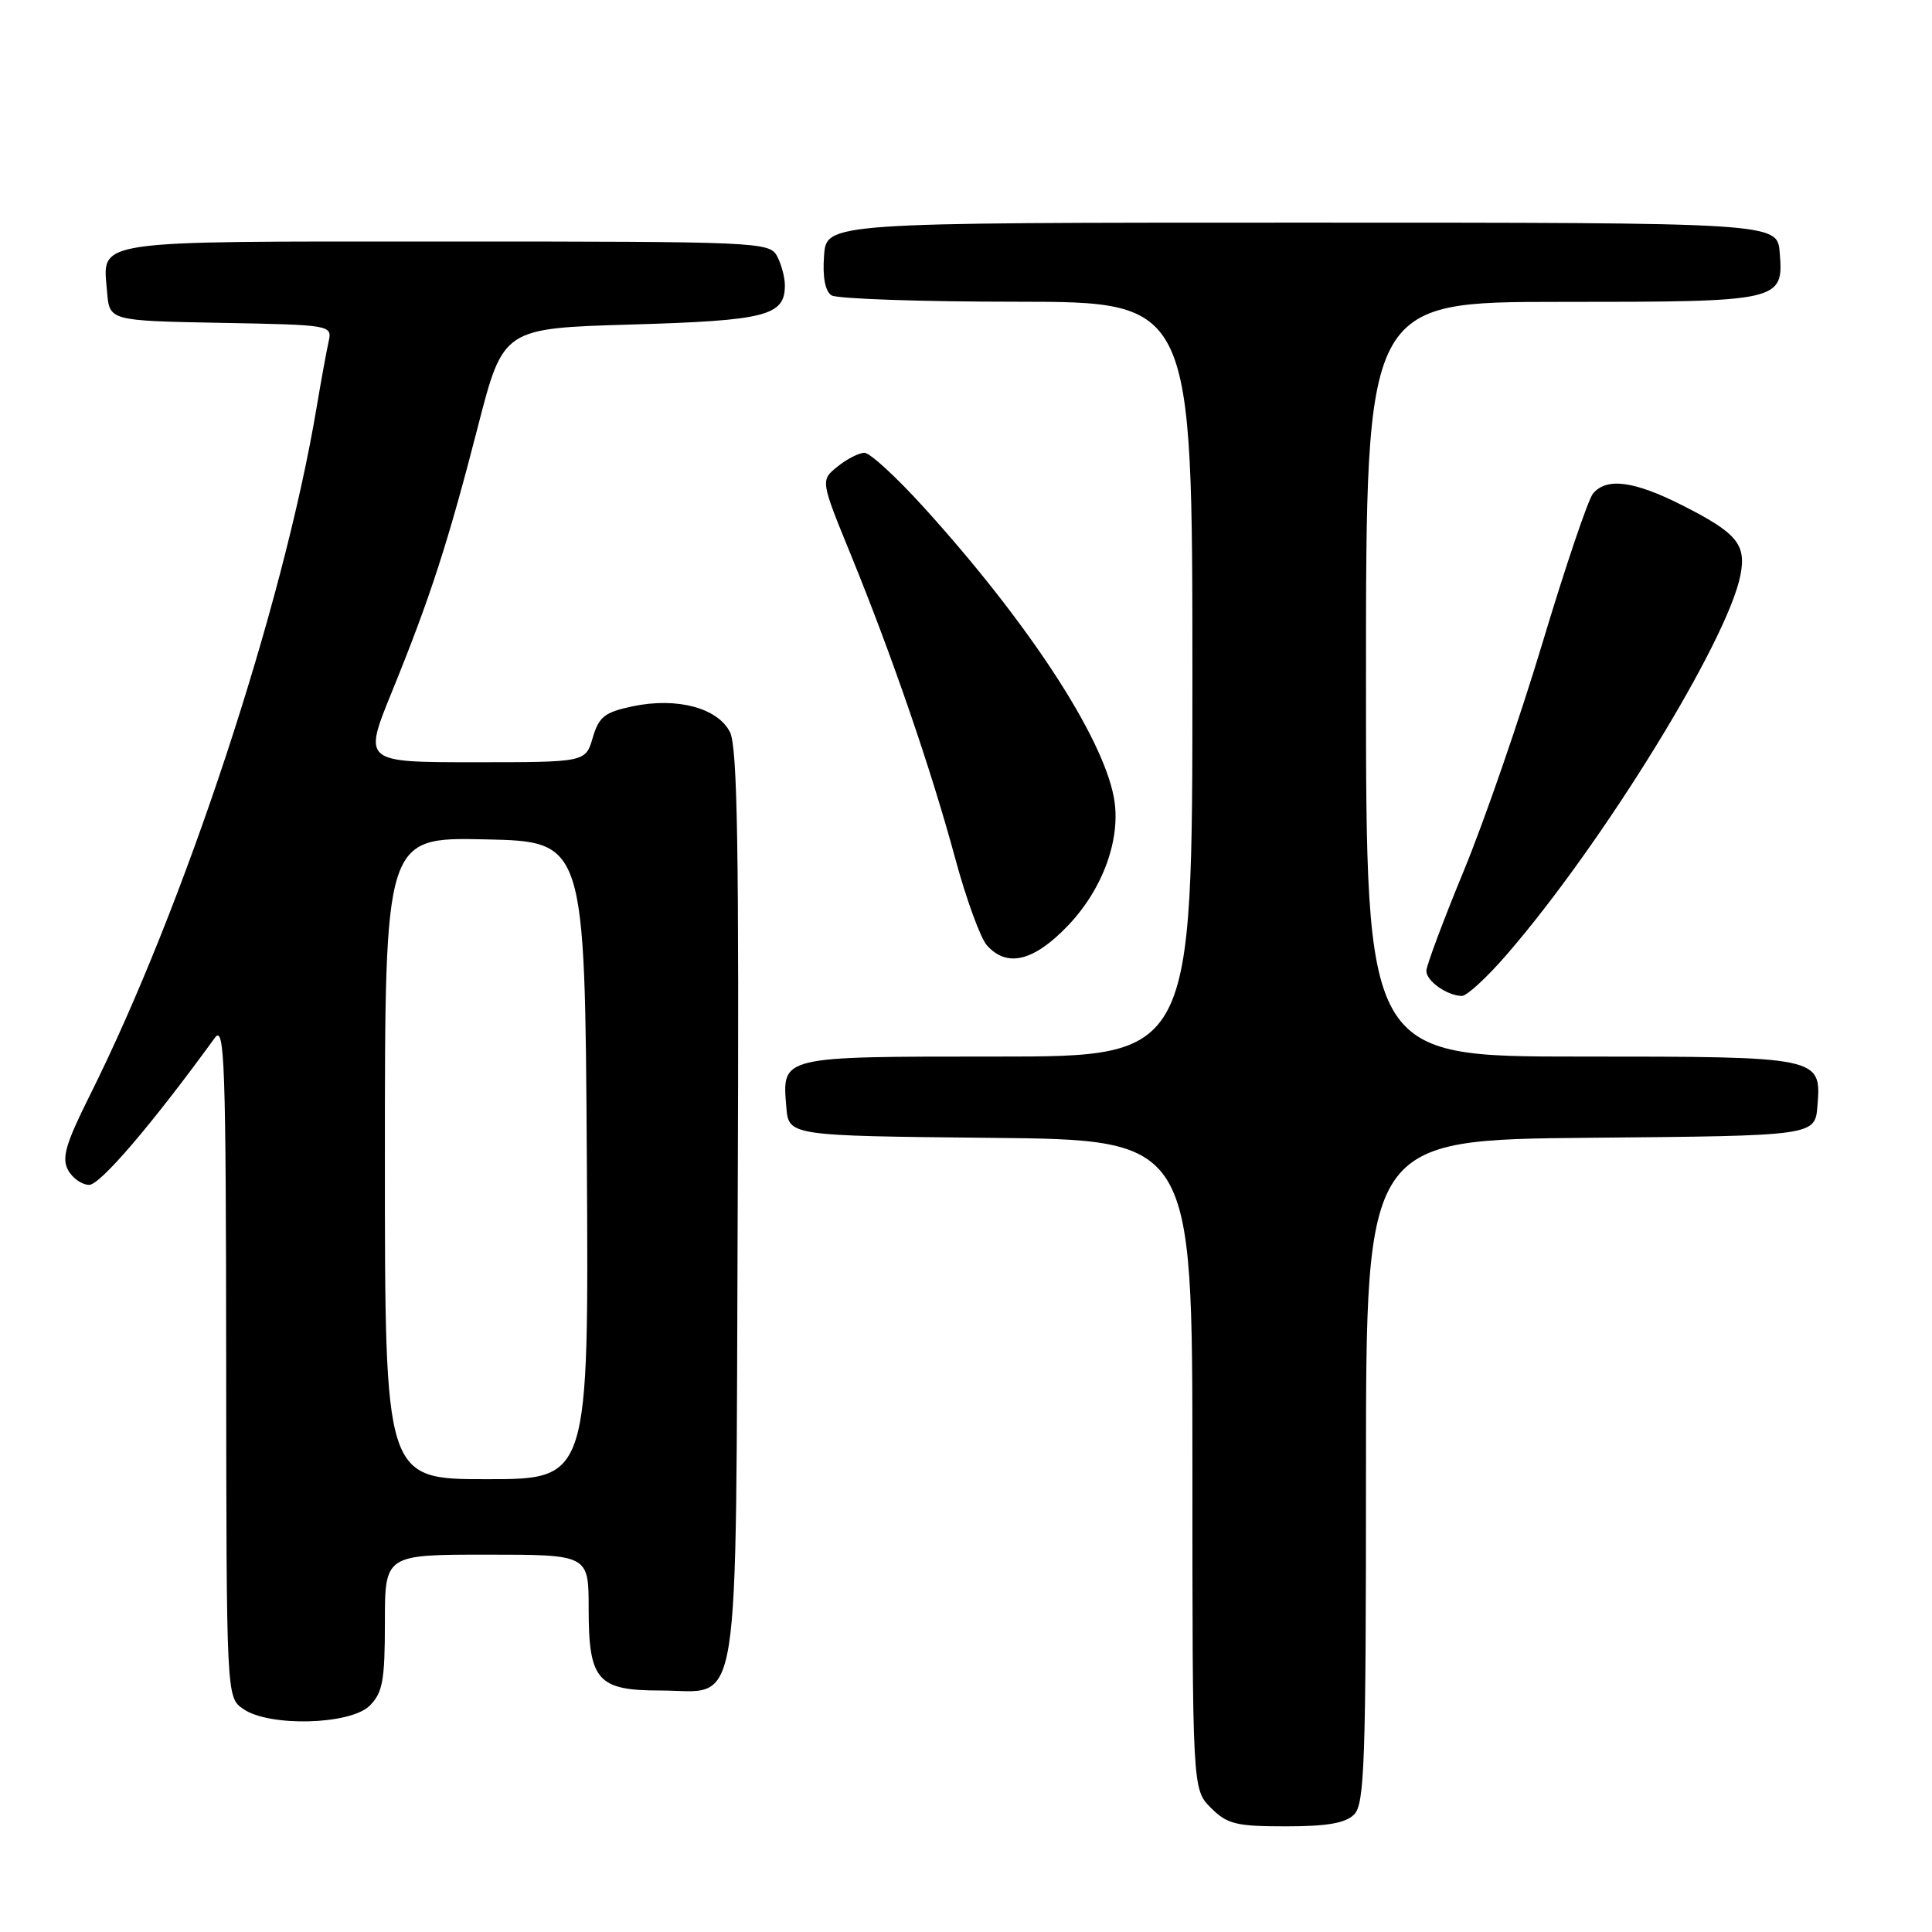 <?xml version="1.0" encoding="UTF-8" standalone="no"?>
<!DOCTYPE svg PUBLIC "-//W3C//DTD SVG 1.1//EN" "http://www.w3.org/Graphics/SVG/1.1/DTD/svg11.dtd" >
<svg xmlns="http://www.w3.org/2000/svg" xmlns:xlink="http://www.w3.org/1999/xlink" version="1.1" viewBox="0 0 256 256">
 <g >
 <path fill="currentColor"
d=" M 179.43 240.43 C 180.81 239.05 181.00 233.53 181.00 194.94 C 181.00 151.03 181.00 151.03 210.75 150.76 C 240.50 150.50 240.50 150.50 240.82 146.54 C 241.35 140.02 241.28 140.00 209.31 140.00 C 181.00 140.00 181.00 140.00 181.00 90.00 C 181.00 40.00 181.00 40.00 206.81 40.00 C 236.04 40.00 236.35 39.93 235.82 33.46 C 235.50 29.50 235.50 29.50 172.50 29.50 C 109.50 29.50 109.50 29.50 109.19 33.90 C 108.98 36.74 109.34 38.60 110.19 39.14 C 110.91 39.59 121.96 39.98 134.75 39.98 C 158.00 40.00 158.00 40.00 158.00 90.00 C 158.00 140.00 158.00 140.00 132.12 140.00 C 103.29 140.00 103.63 139.92 104.19 146.68 C 104.50 150.50 104.50 150.50 131.25 150.77 C 158.00 151.03 158.00 151.03 158.00 194.06 C 158.00 237.09 158.00 237.09 160.45 239.55 C 162.62 241.71 163.78 242.00 170.38 242.00 C 175.84 242.00 178.28 241.58 179.43 240.43 Z  M 49.00 226.00 C 50.70 224.30 51.00 222.67 51.00 215.00 C 51.00 206.00 51.00 206.00 64.50 206.00 C 78.00 206.00 78.00 206.00 78.00 213.17 C 78.00 222.67 79.17 224.00 87.50 224.00 C 98.32 224.00 97.46 229.39 97.75 159.65 C 97.94 112.54 97.72 98.96 96.72 97.00 C 95.09 93.79 89.68 92.36 83.83 93.59 C 80.12 94.37 79.36 94.97 78.54 97.75 C 77.59 101.00 77.59 101.00 62.86 101.00 C 48.13 101.00 48.13 101.00 51.92 91.69 C 57.00 79.21 59.36 71.94 63.33 56.50 C 66.68 43.50 66.68 43.50 83.69 43.00 C 101.52 42.48 104.00 41.84 104.00 37.81 C 104.00 36.74 103.53 35.00 102.96 33.93 C 101.97 32.07 100.42 32.00 59.09 32.00 C 11.54 32.00 13.61 31.69 14.19 38.68 C 14.50 42.50 14.50 42.50 29.26 42.78 C 43.94 43.05 44.02 43.07 43.54 45.28 C 43.27 46.50 42.55 50.42 41.95 54.00 C 37.52 80.41 24.42 120.13 11.84 145.27 C 8.71 151.54 8.16 153.43 9.01 155.02 C 9.59 156.11 10.86 157.00 11.82 157.00 C 13.28 157.00 20.18 148.93 28.48 137.50 C 29.76 135.74 29.94 140.85 29.97 180.19 C 30.00 224.89 30.00 224.89 32.22 226.44 C 35.66 228.85 46.44 228.56 49.00 226.00 Z  M 199.69 126.44 C 212.37 111.79 228.89 84.96 230.61 76.25 C 231.42 72.12 230.18 70.63 222.84 66.92 C 216.50 63.72 212.87 63.25 211.08 65.40 C 210.44 66.17 207.44 75.03 204.42 85.08 C 201.40 95.14 196.69 108.77 193.96 115.38 C 191.23 122.00 189.00 127.97 189.00 128.65 C 189.00 129.99 191.73 131.92 193.69 131.97 C 194.35 131.99 197.05 129.50 199.69 126.44 Z  M 141.49 122.67 C 146.18 117.77 148.60 111.03 147.59 105.65 C 146.07 97.52 136.19 82.43 122.45 67.27 C 118.83 63.27 115.28 60.00 114.55 60.00 C 113.82 60.00 112.21 60.82 110.97 61.83 C 108.71 63.65 108.71 63.65 112.77 73.58 C 118.20 86.88 123.39 101.97 126.58 113.78 C 128.03 119.13 129.91 124.29 130.76 125.25 C 133.42 128.25 136.97 127.39 141.49 122.67 Z  M 51.00 153.47 C 51.00 110.94 51.00 110.94 64.25 111.22 C 77.50 111.50 77.50 111.50 77.76 153.75 C 78.02 196.00 78.02 196.00 64.51 196.00 C 51.00 196.00 51.00 196.00 51.00 153.47 Z "/>
</g>
</svg>
